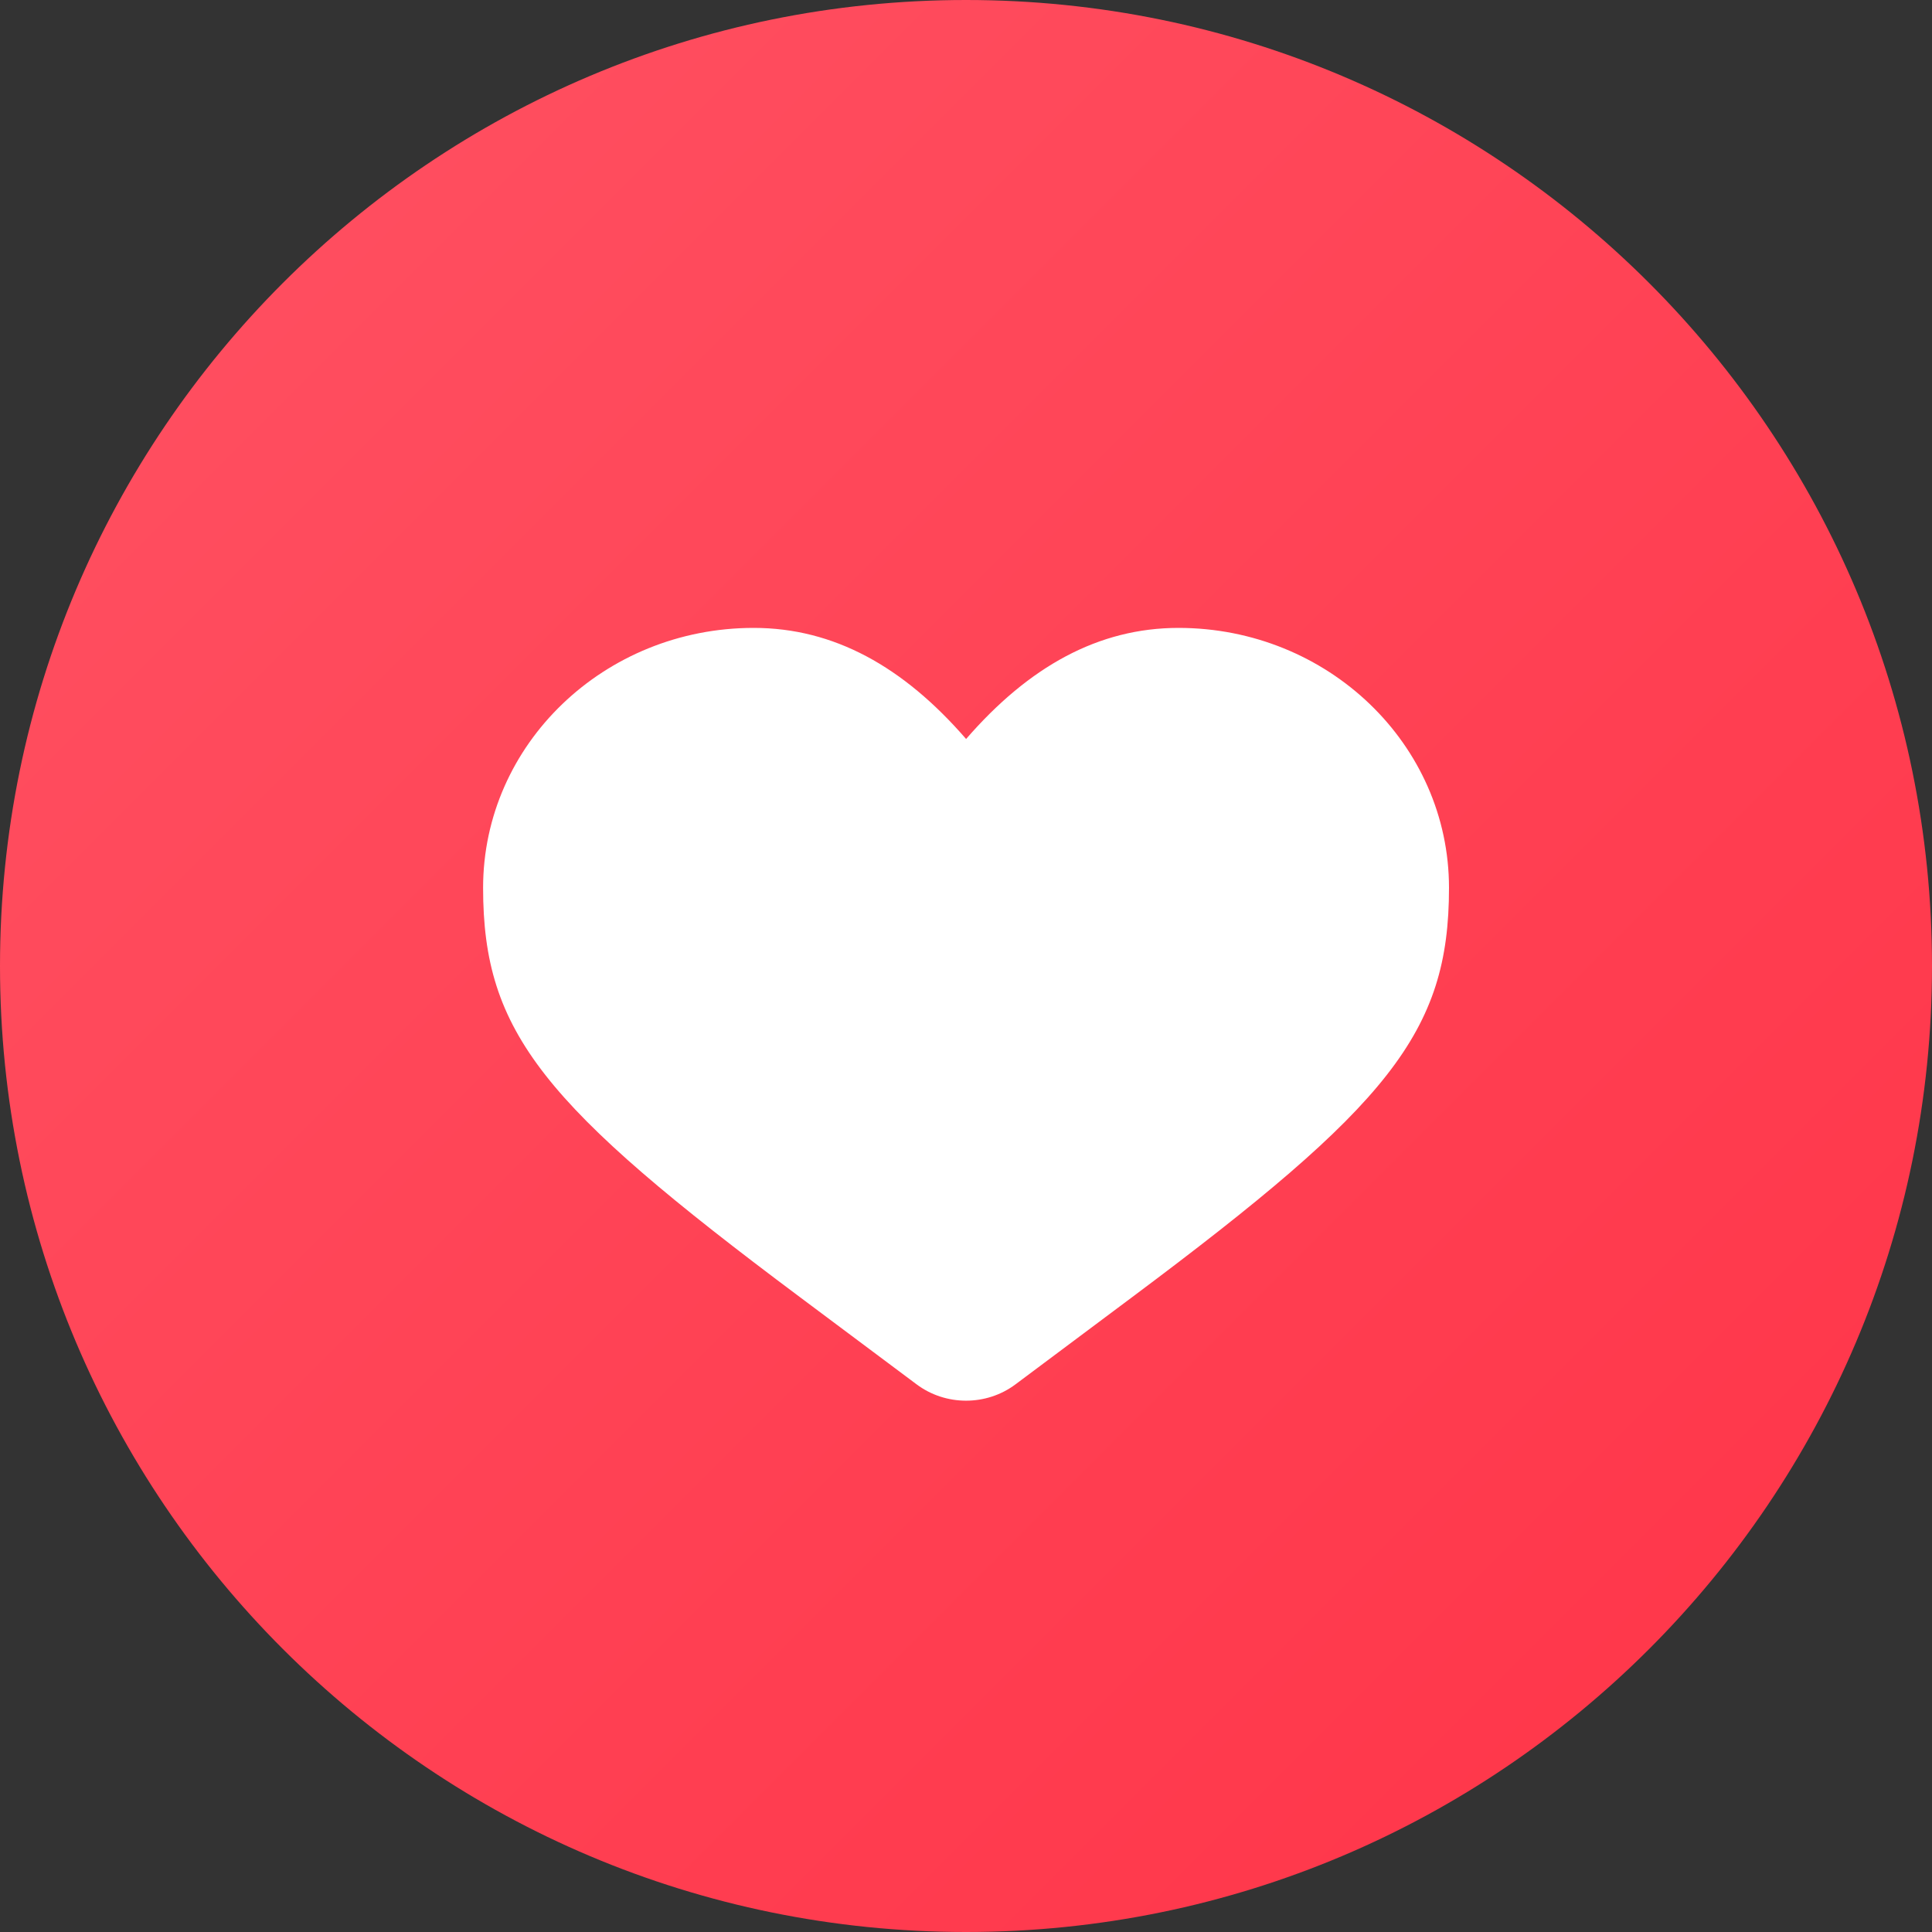 <svg fill="none" height="20" viewBox="0 0 20 20" width="20" xmlns="http://www.w3.org/2000/svg" xmlns:xlink="http://www.w3.org/1999/xlink"><rect x="0" y="0" width="20" height="20" fill="#333333" stroke="none"/><linearGradient id="a" gradientUnits="userSpaceOnUse" x1="-10" x2="10" y1="10" y2="30"><stop offset="0" stop-color="#ff5263"/><stop offset="1" stop-color="#ff3347"/></linearGradient><path d="m0 10c0-5.523 4.477-10 10-10 5.523 0 10 4.477 10 10 0 5.523-4.477 10-10 10-5.523 0-10-4.477-10-10z" fill="url(#a)"/><path d="m12.199 6.5c1.547 0 2.801 1.205 2.801 2.691 0 1.501-.626 2.254-3.28 4.237l-1.208.903c-.301.225-.722.225-1.023 0l-1.208-.903c-2.655-1.984-3.28-2.736-3.28-4.237 0-1.486 1.254-2.691 2.801-2.691.829 0 1.549.4 2.199 1.15.65-.75 1.371-1.15 2.199-1.15z" fill="#fff"/></svg>
